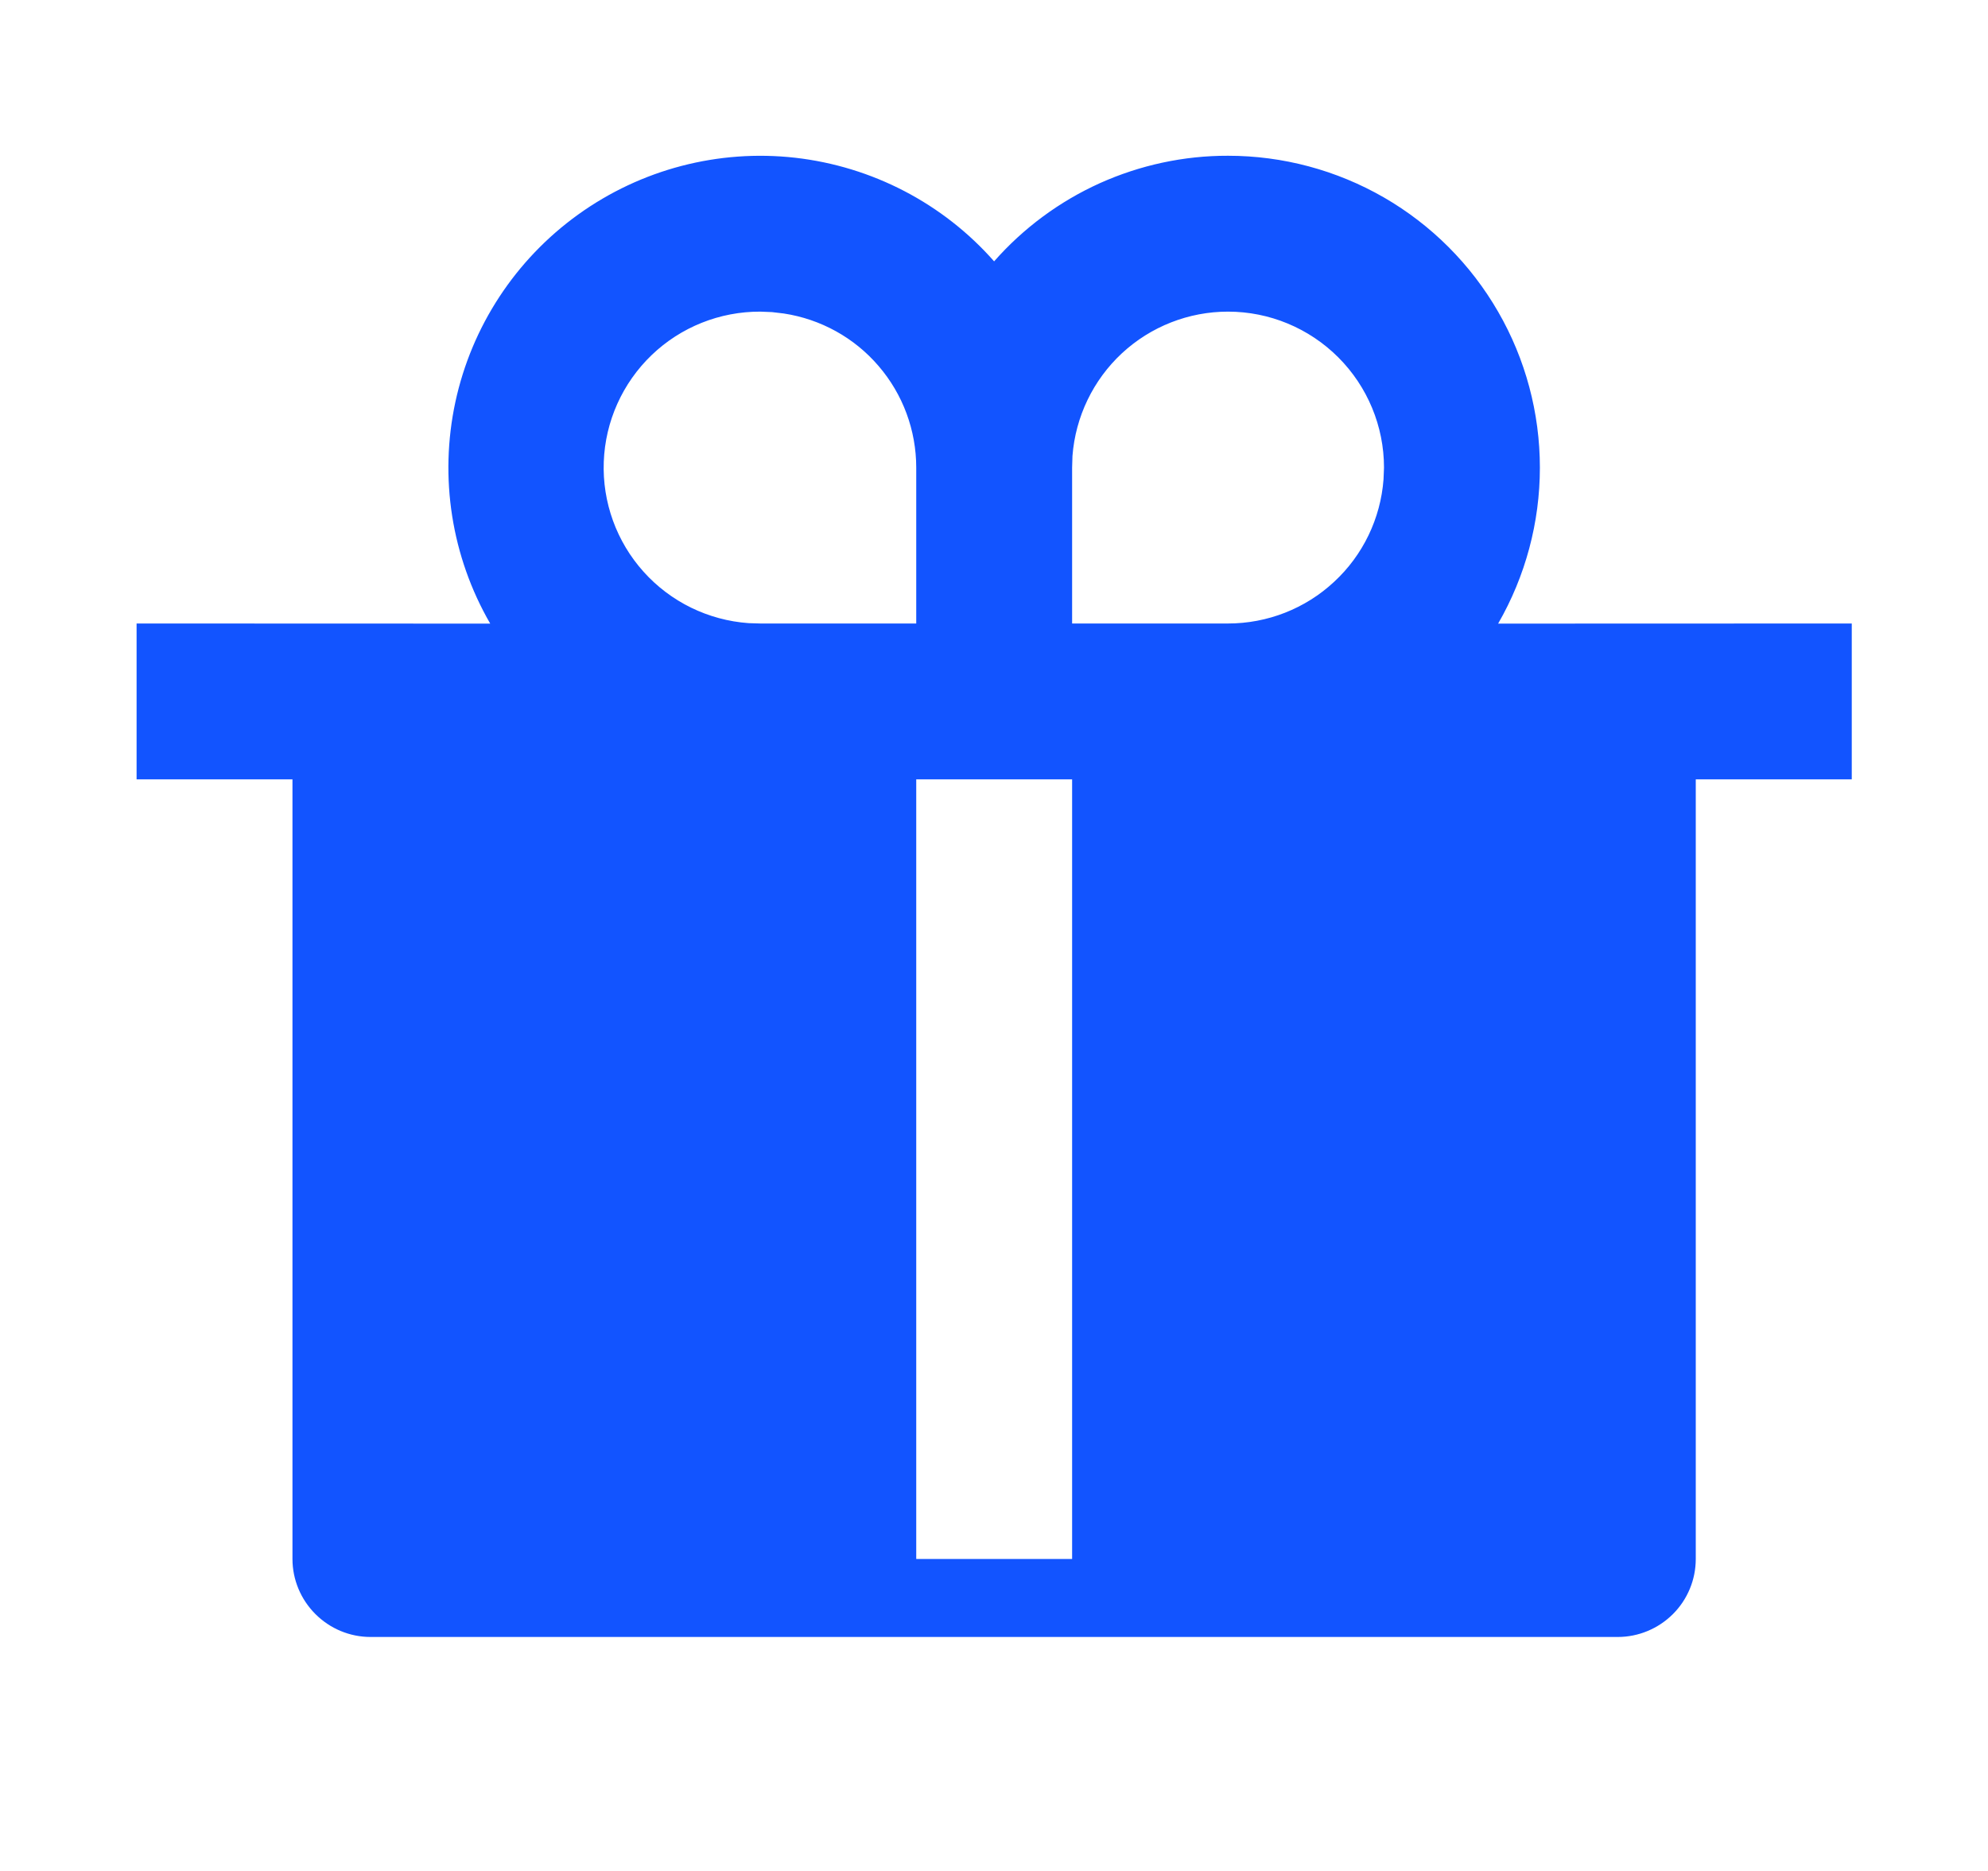 <svg width="17" height="16" viewBox="0 0 17 16" fill="none" xmlns="http://www.w3.org/2000/svg">
<path d="M10.501 1.332C10.97 1.332 11.429 1.455 11.835 1.689C12.24 1.923 12.577 2.26 12.811 2.666C13.045 3.071 13.168 3.531 13.168 3.999C13.168 4.467 13.045 4.927 12.811 5.333L15.835 5.332V6.665H14.501V13.332C14.501 13.509 14.431 13.678 14.306 13.803C14.181 13.928 14.011 13.999 13.835 13.999H3.168C2.991 13.999 2.822 13.928 2.697 13.803C2.572 13.678 2.501 13.509 2.501 13.332V6.665H1.168V5.332L4.192 5.333C3.861 4.76 3.755 4.085 3.894 3.438C4.033 2.792 4.408 2.22 4.945 1.834C5.482 1.448 6.143 1.275 6.8 1.349C7.458 1.424 8.064 1.739 8.501 2.235C8.751 1.951 9.059 1.723 9.404 1.567C9.749 1.412 10.123 1.331 10.501 1.332ZM9.168 6.665H7.835V13.332H9.168V6.665ZM6.501 2.665C6.155 2.664 5.822 2.797 5.573 3.036C5.323 3.276 5.176 3.603 5.163 3.949C5.15 4.294 5.272 4.632 5.503 4.889C5.734 5.147 6.056 5.304 6.401 5.329L6.501 5.332H7.835V3.999C7.835 3.68 7.721 3.372 7.513 3.13C7.306 2.888 7.018 2.729 6.703 2.681L6.601 2.669L6.501 2.665ZM10.501 2.665C10.165 2.665 9.841 2.792 9.594 3.021C9.348 3.25 9.197 3.563 9.171 3.899L9.168 3.999V5.332H10.501C10.838 5.332 11.162 5.205 11.408 4.976C11.655 4.748 11.806 4.434 11.831 4.099L11.835 3.999C11.835 3.645 11.694 3.306 11.444 3.056C11.194 2.806 10.855 2.665 10.501 2.665Z" fill="#1254FF"/>
</svg>
